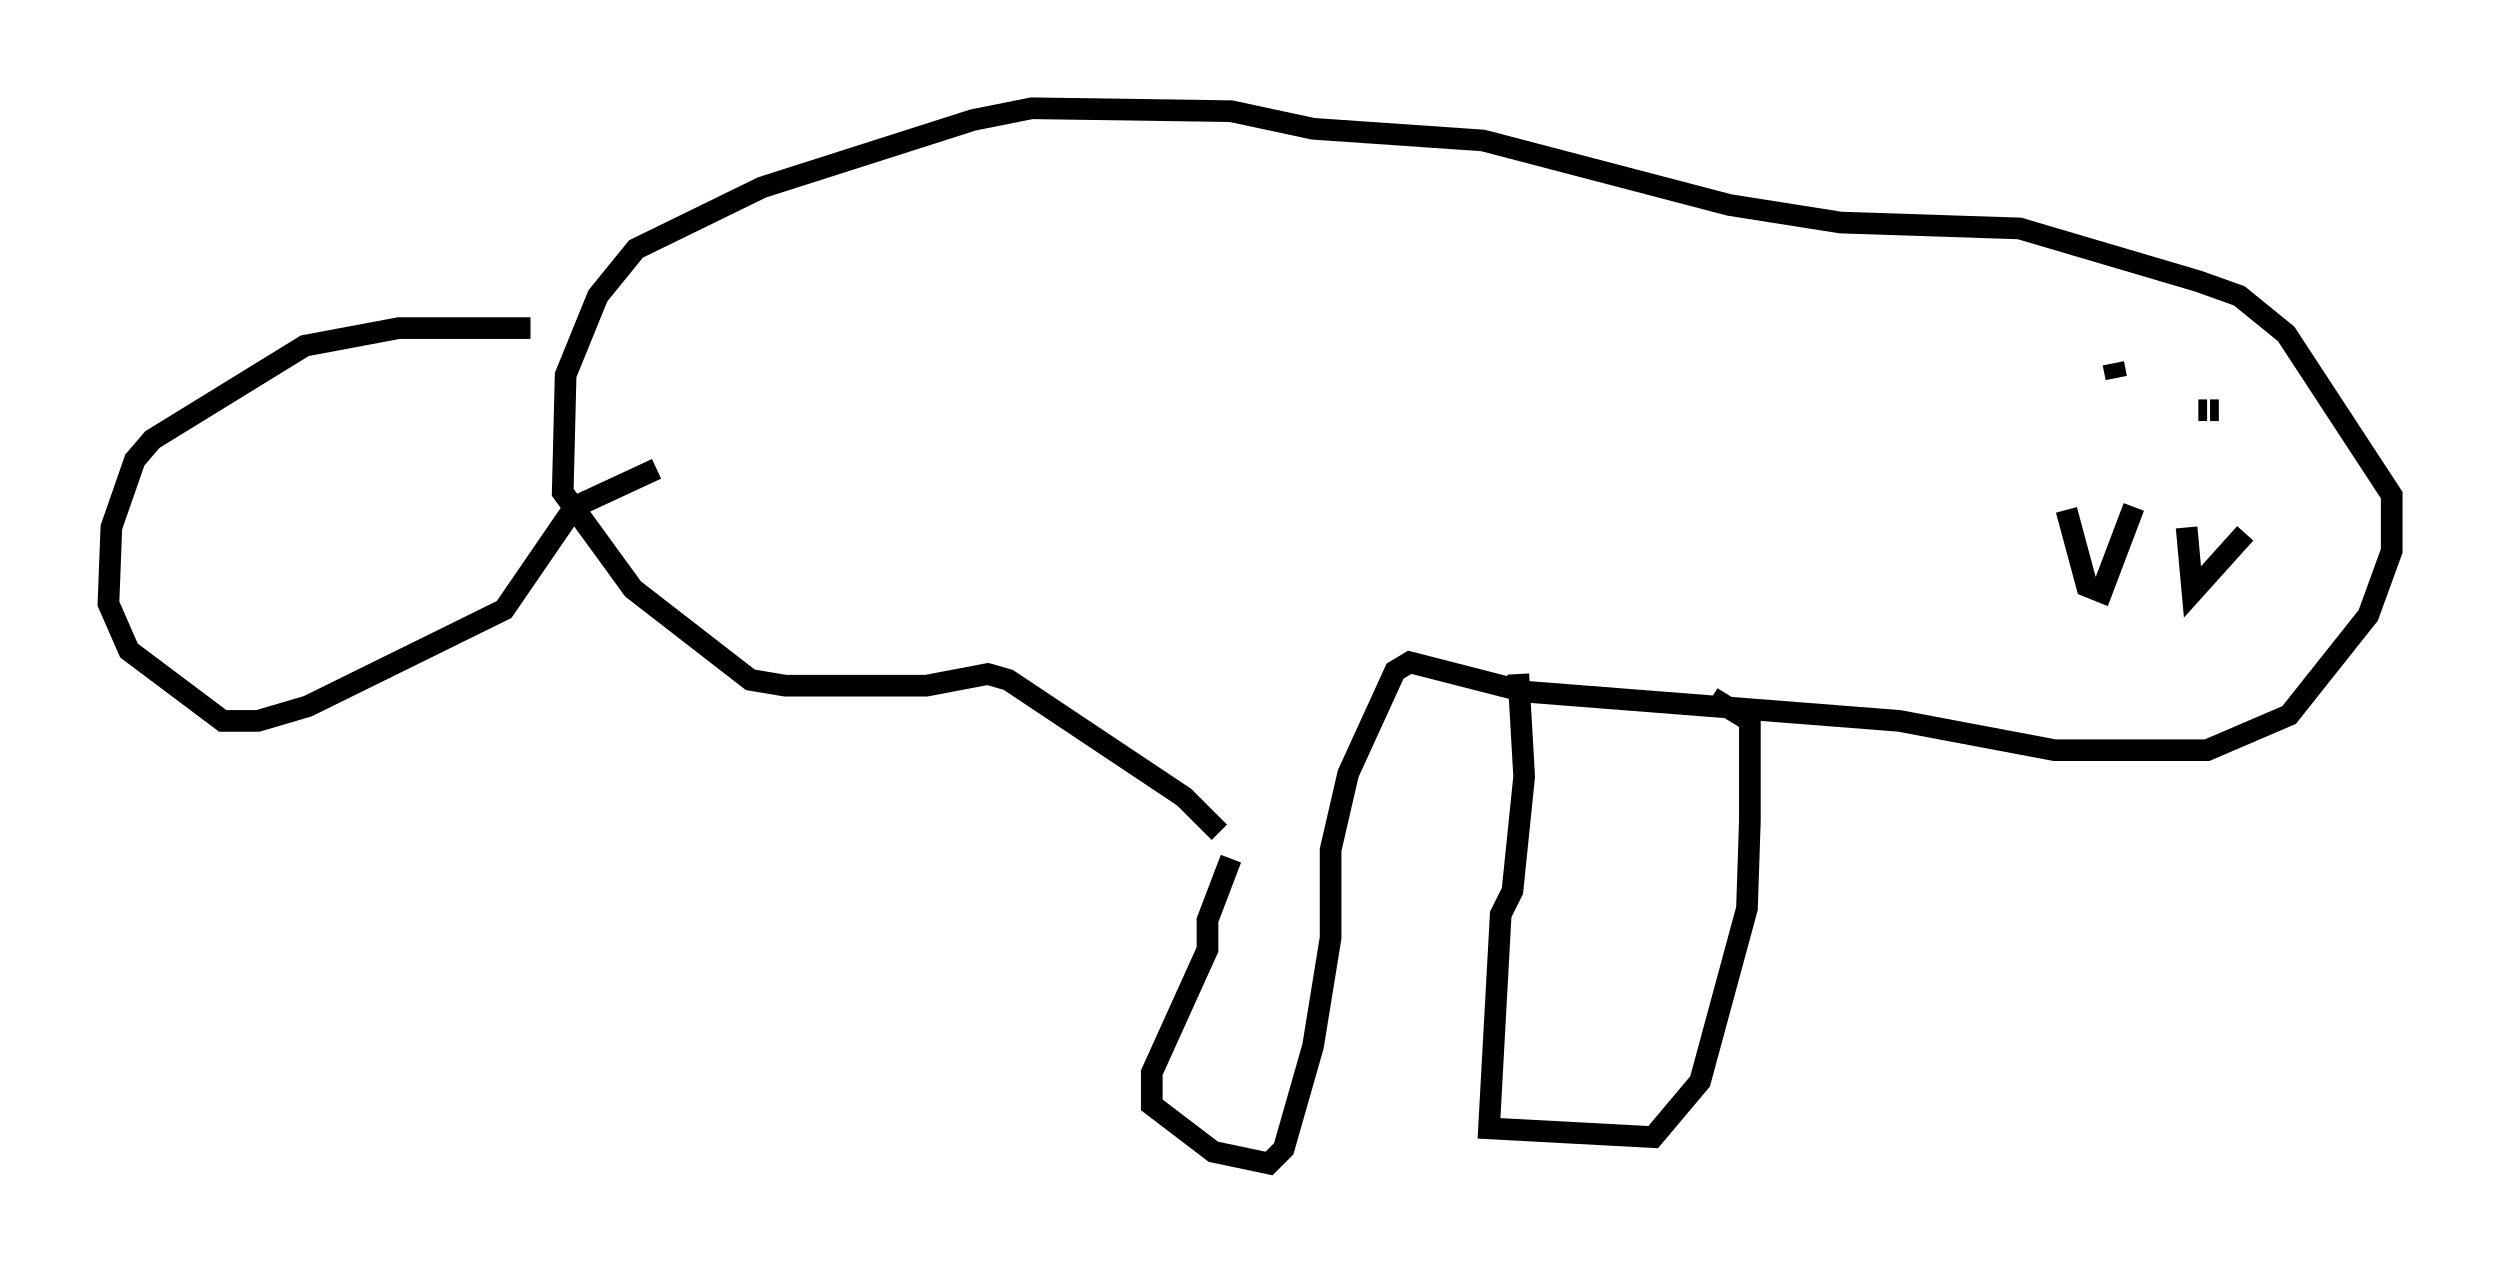 <?xml version="1.0" encoding="utf-8" ?>
<svg baseProfile="full" height="58.714" version="1.1" width="115.412" xmlns="http://www.w3.org/2000/svg" xmlns:ev="http://www.w3.org/2001/xml-events" xmlns:xlink="http://www.w3.org/1999/xlink"><defs /><rect fill="white" height="58.714" width="115.412" x="0" y="0" /><path d="M56.826, 36.799 m0.0, 2.842 l-1.083, 2.842 0.0, 1.353 l-2.571, 5.683 0.0, 1.488 l2.842, 2.165 2.571, 0.541 l0.677, -0.677 1.353, -4.736 l0.812, -5.007 0.0, -4.059 l0.812, -3.518 2.165, -4.736 l0.677, -0.406 5.277, 1.353 l17.321, 1.353 7.172, 1.353 l7.036, 0.0 3.789, -1.624 l3.654, -4.601 1.083, -2.977 l0.0, -2.571 -4.871, -7.442 l-2.165, -1.759 -1.894, -0.677 l-8.254, -2.436 -8.254, -0.271 l-5.142, -0.812 -11.367, -2.977 l-7.848, -0.541 -3.789, -0.812 l-9.202, -0.135 -2.706, 0.541 l-9.743, 3.112 -5.819, 2.842 l-1.759, 2.165 -1.488, 3.654 l-0.135, 5.413 3.248, 4.465 l5.413, 4.195 1.624, 0.271 l6.495, 0.0 2.842, -0.541 l0.947, 0.271 8.119, 5.413 l1.624, 1.624 m13.802, -7.307 l0.271, 4.736 -0.541, 5.277 l-0.541, 1.083 -0.541, 9.878 l7.578, 0.406 2.165, -2.571 l2.165, -7.984 0.135, -4.059 l0.0, -4.601 -1.759, -1.083 m-54.533, -17.05 l-6.089, 0.0 -4.33, 0.812 l-7.036, 4.33 -0.812, 0.947 l-1.083, 3.112 -0.135, 3.518 l0.947, 2.165 4.33, 3.248 l1.624, 0.0 2.3, -0.677 l9.066, -4.465 3.248, -4.736 l3.789, -1.759 m69.823, -5.277 l0.0, 0.0 m-2.436, 1.083 l-0.135, -0.677 m0.0, 0.0 l0.0, 0.0 m3.924, 2.165 l0.406, 0.0 m0.135, 0.0 l0.406, 0.0 m-7.036, 4.601 l0.947, 3.518 0.677, 0.271 l1.488, -3.924 m2.436, 0.947 l0.271, 2.977 2.436, -2.706 " fill="none" stroke="black" stroke-width="1" /></svg>